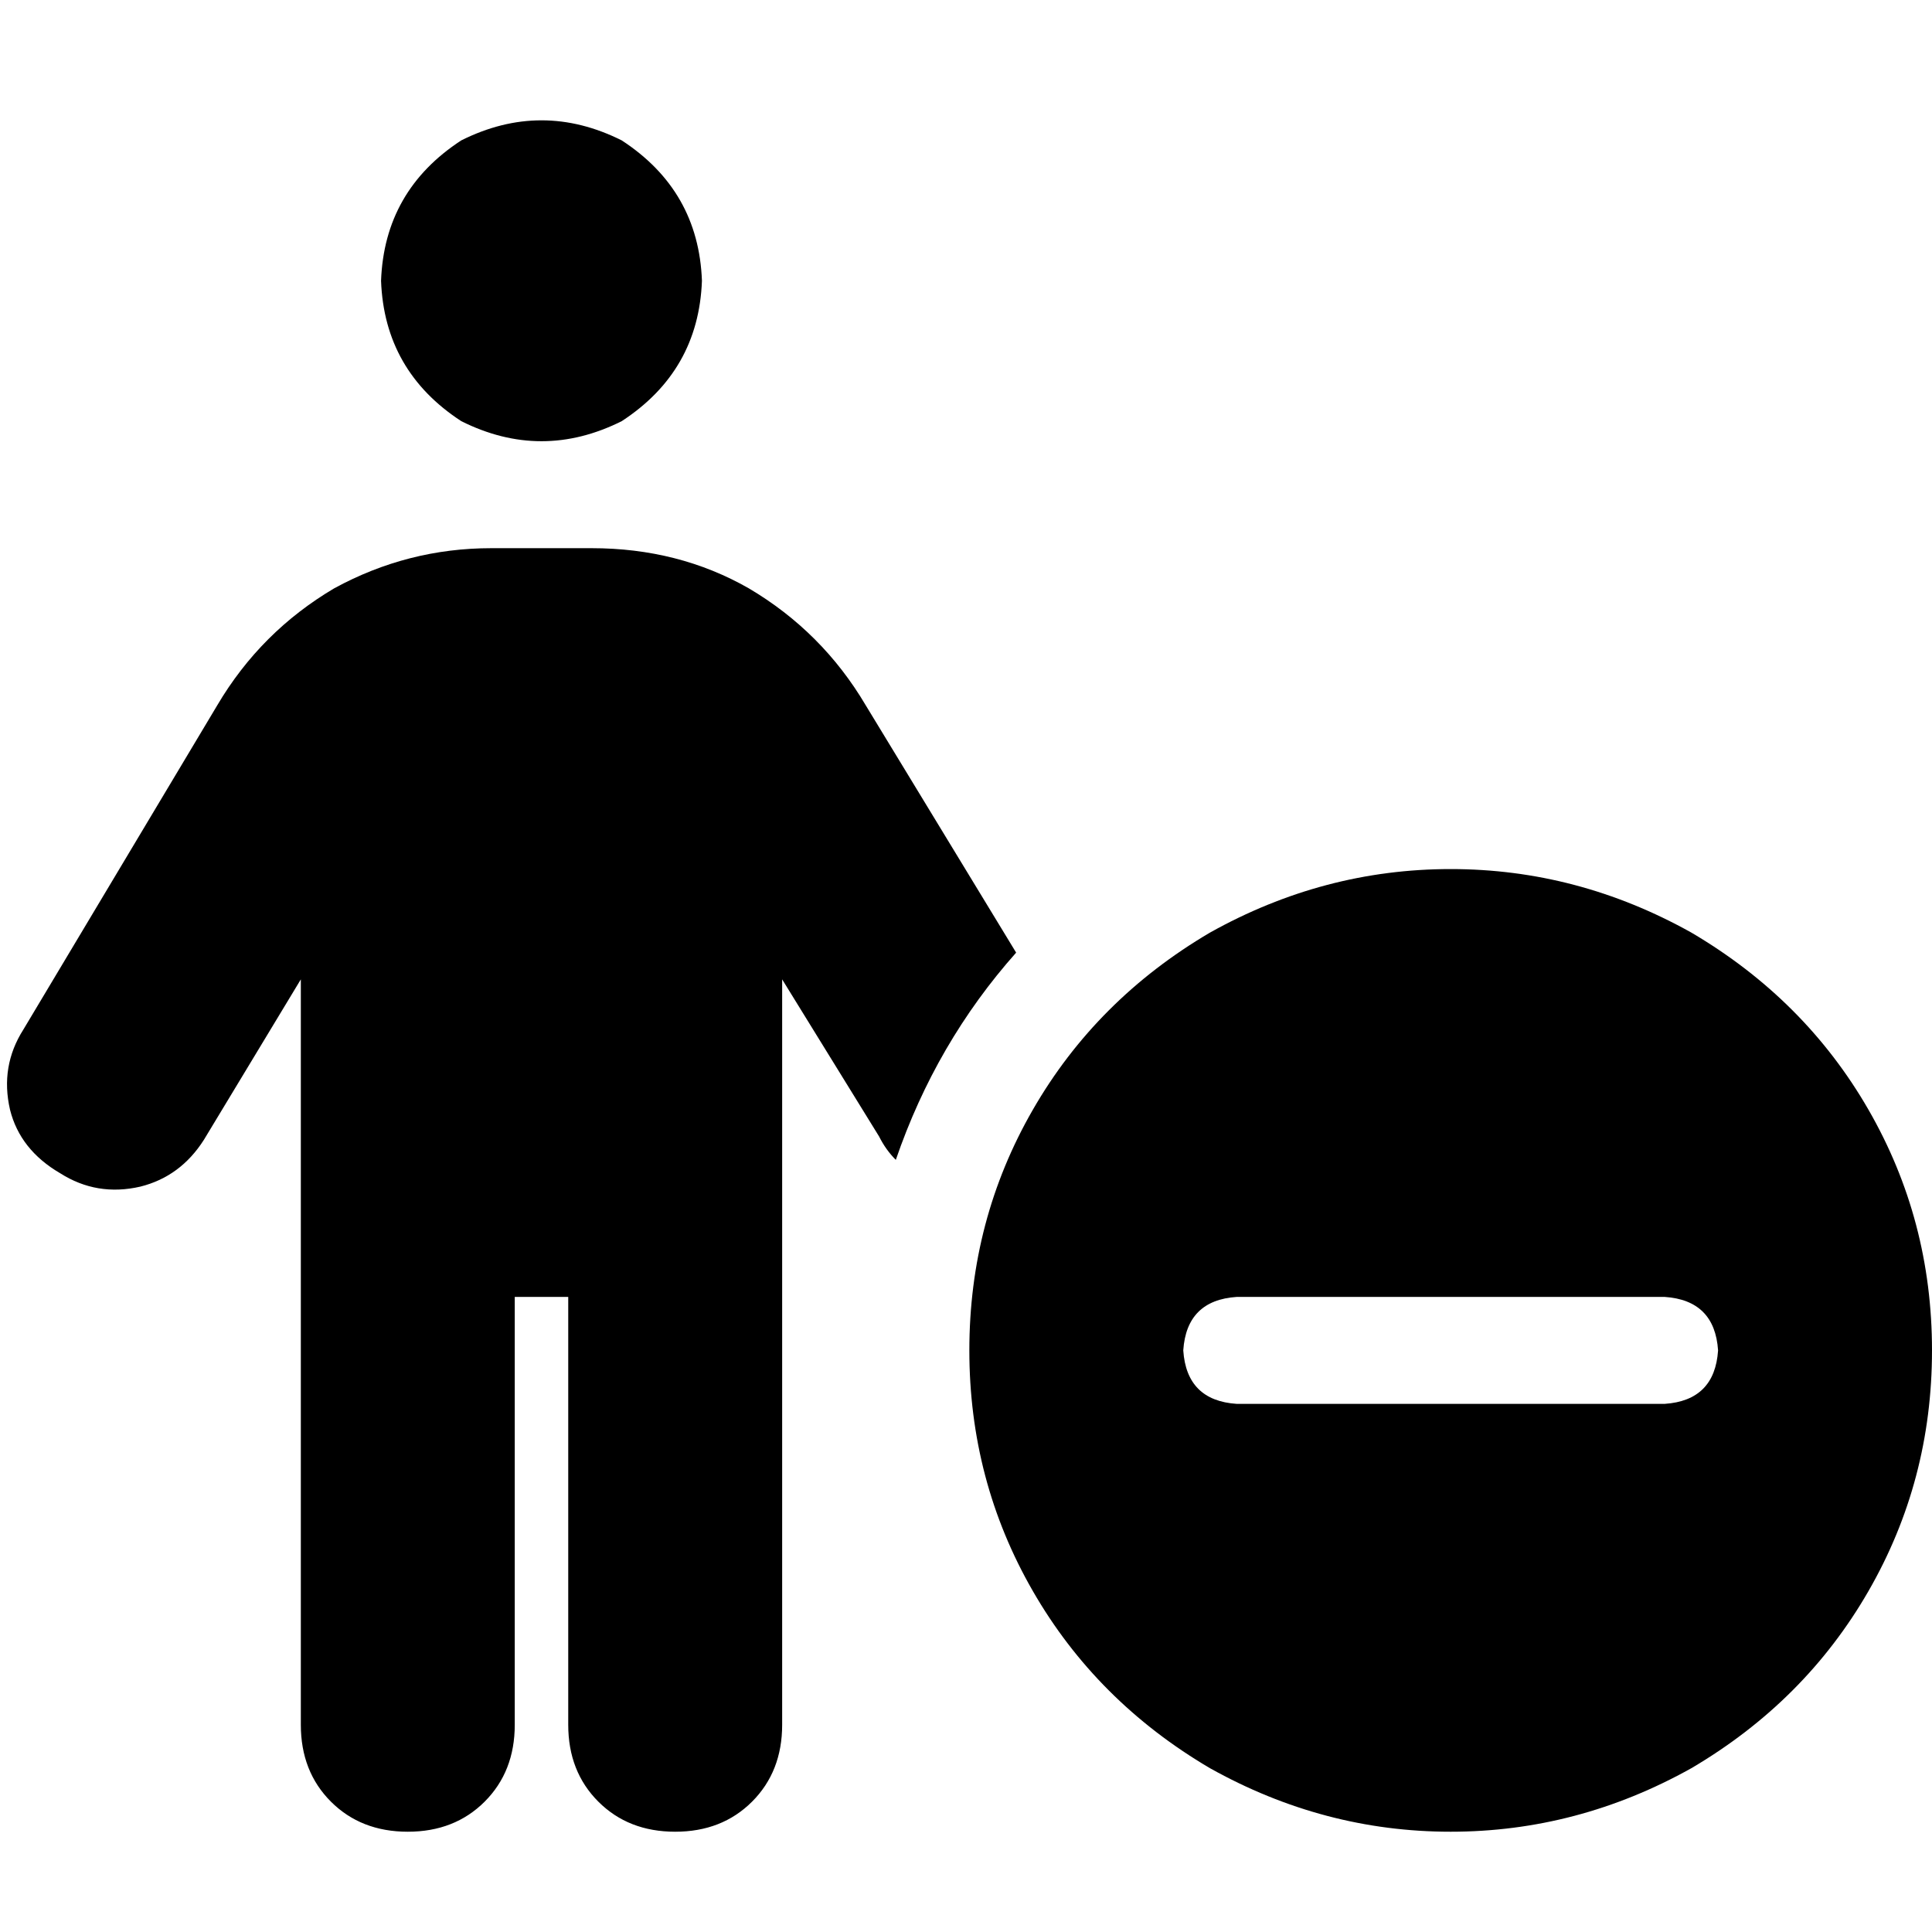 <svg xmlns="http://www.w3.org/2000/svg" viewBox="0 0 512 512">
  <path d="M 100.983 74.408 Q 101.869 50.491 122.242 37.204 Q 143.502 26.574 164.761 37.204 Q 185.135 50.491 186.021 74.408 Q 185.135 98.325 164.761 111.612 Q 143.502 122.242 122.242 111.612 Q 101.869 98.325 100.983 74.408 L 100.983 74.408 Z M 136.415 343.695 L 136.415 457.08 Q 136.415 469.481 128.443 477.453 Q 120.471 485.426 108.069 485.426 Q 95.668 485.426 87.695 477.453 Q 79.723 469.481 79.723 457.08 L 79.723 259.543 L 54.035 302.062 Q 47.834 311.806 37.204 314.464 Q 25.689 317.121 15.945 310.92 Q 5.315 304.72 2.657 294.09 Q 0 282.574 6.201 272.83 L 57.578 186.907 Q 69.093 167.419 88.581 155.903 Q 108.069 145.273 130.215 145.273 L 156.789 145.273 Q 179.82 145.273 198.422 155.903 Q 217.91 167.419 229.426 186.907 L 269.287 252.457 Q 248.028 276.374 237.398 307.377 Q 234.74 304.72 232.969 301.176 L 207.28 259.543 L 207.28 457.08 Q 207.28 469.481 199.308 477.453 Q 191.336 485.426 178.934 485.426 Q 166.533 485.426 158.561 477.453 Q 150.588 469.481 150.588 457.08 L 150.588 343.695 L 136.415 343.695 L 136.415 343.695 Z M 256.886 357.868 Q 256.886 323.322 273.716 294.09 L 273.716 294.09 Q 290.547 264.858 320.664 247.142 Q 350.782 230.311 384.443 230.311 Q 418.104 230.311 448.221 247.142 Q 478.339 264.858 495.17 294.09 Q 512 323.322 512 357.868 Q 512 392.415 495.17 421.647 Q 478.339 450.879 448.221 468.595 Q 418.104 485.426 384.443 485.426 Q 350.782 485.426 320.664 468.595 Q 290.547 450.879 273.716 421.647 Q 256.886 392.415 256.886 357.868 L 256.886 357.868 Z M 455.308 357.868 Q 454.422 344.581 441.135 343.695 L 327.751 343.695 Q 314.464 344.581 313.578 357.868 Q 314.464 371.156 327.751 372.042 L 441.135 372.042 Q 454.422 371.156 455.308 357.868 L 455.308 357.868 Z" />
</svg>